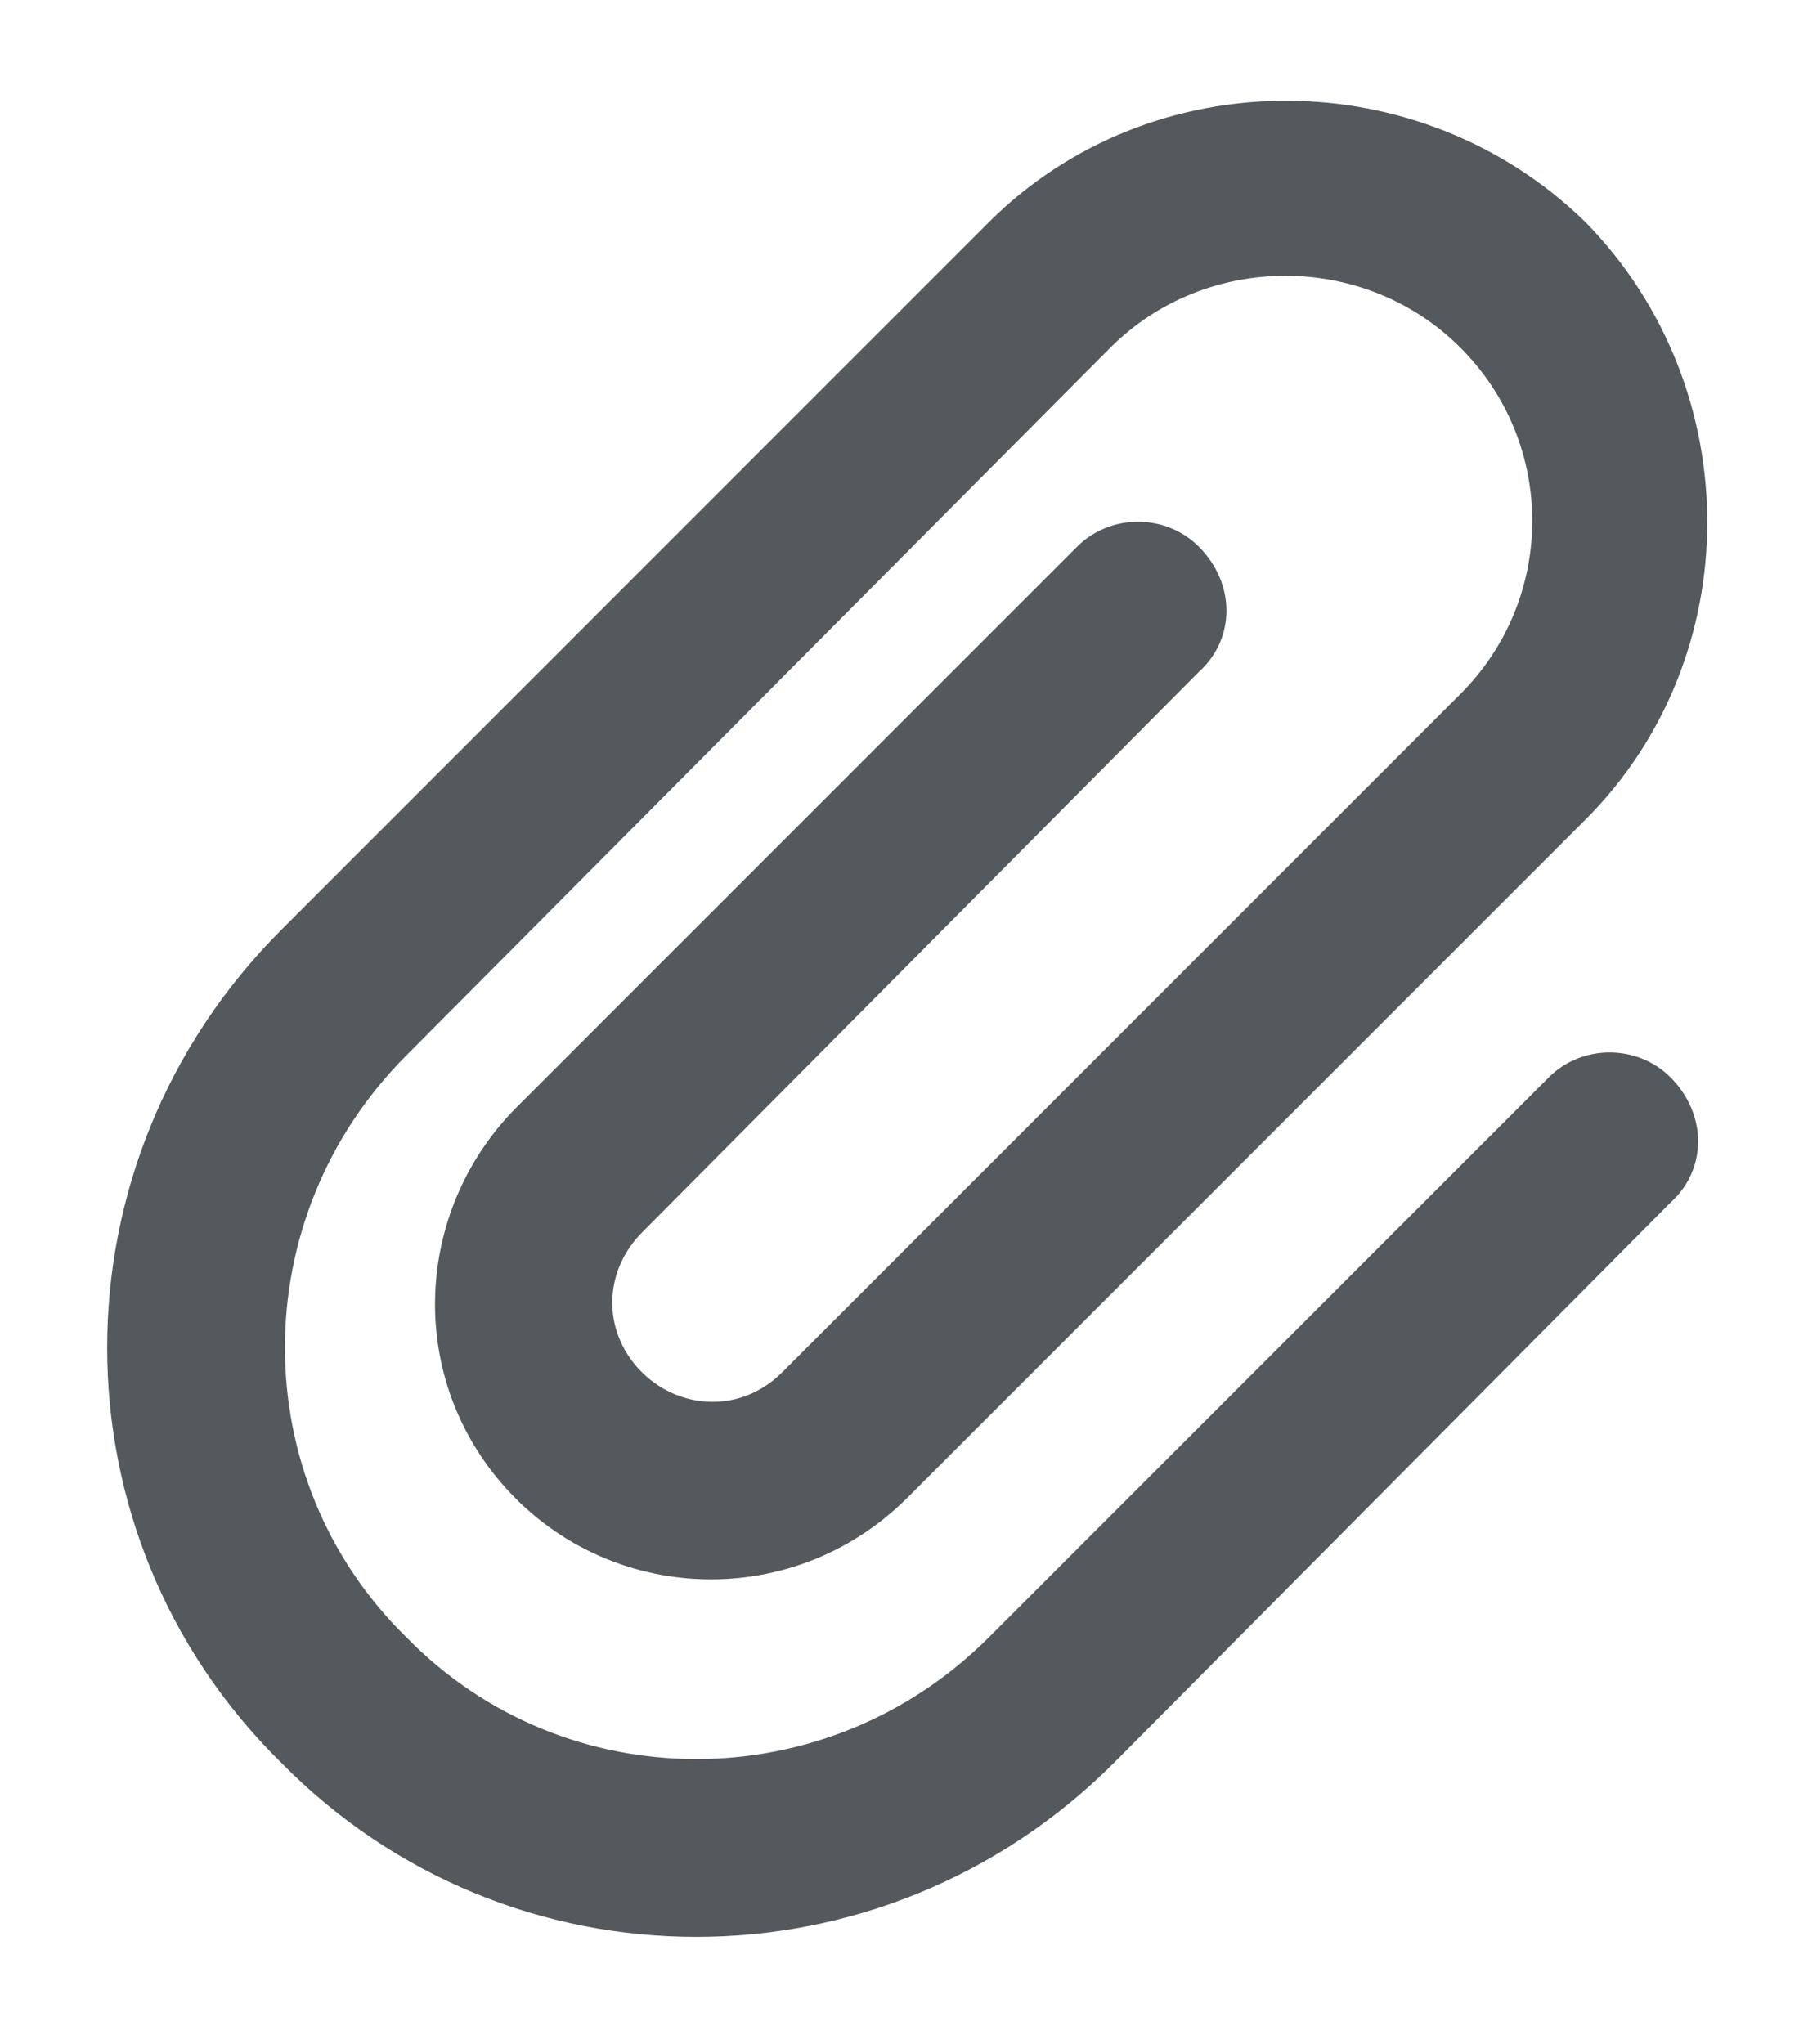 <svg width="23" height="26" viewBox="0 0 23 26" fill="none" xmlns="http://www.w3.org/2000/svg">
<path d="M18.578 4.422C17.359 3.203 15.344 3.203 14.125 4.422L5.172 13.422C3.109 15.484 3.109 18.812 5.172 20.828C7.188 22.891 10.516 22.891 12.578 20.828L19.703 13.703C20.125 13.281 20.828 13.281 21.25 13.703C21.719 14.172 21.719 14.875 21.25 15.297L14.172 22.422C11.219 25.375 6.484 25.375 3.578 22.422C0.625 19.516 0.625 14.781 3.578 11.828L12.578 2.828C14.641 0.766 18.062 0.766 20.172 2.828C22.234 4.938 22.234 8.359 20.172 10.422L11.547 19.047C10.047 20.547 7.609 20.406 6.297 18.766C5.172 17.359 5.312 15.344 6.578 14.078L13.703 6.953C14.125 6.531 14.828 6.531 15.25 6.953C15.719 7.422 15.719 8.125 15.25 8.547L8.172 15.672C7.703 16.141 7.656 16.844 8.078 17.359C8.547 17.922 9.391 18.016 9.953 17.453L18.578 8.828C19.797 7.609 19.797 5.641 18.578 4.422Z" fill="#54595E"/>
</svg>
